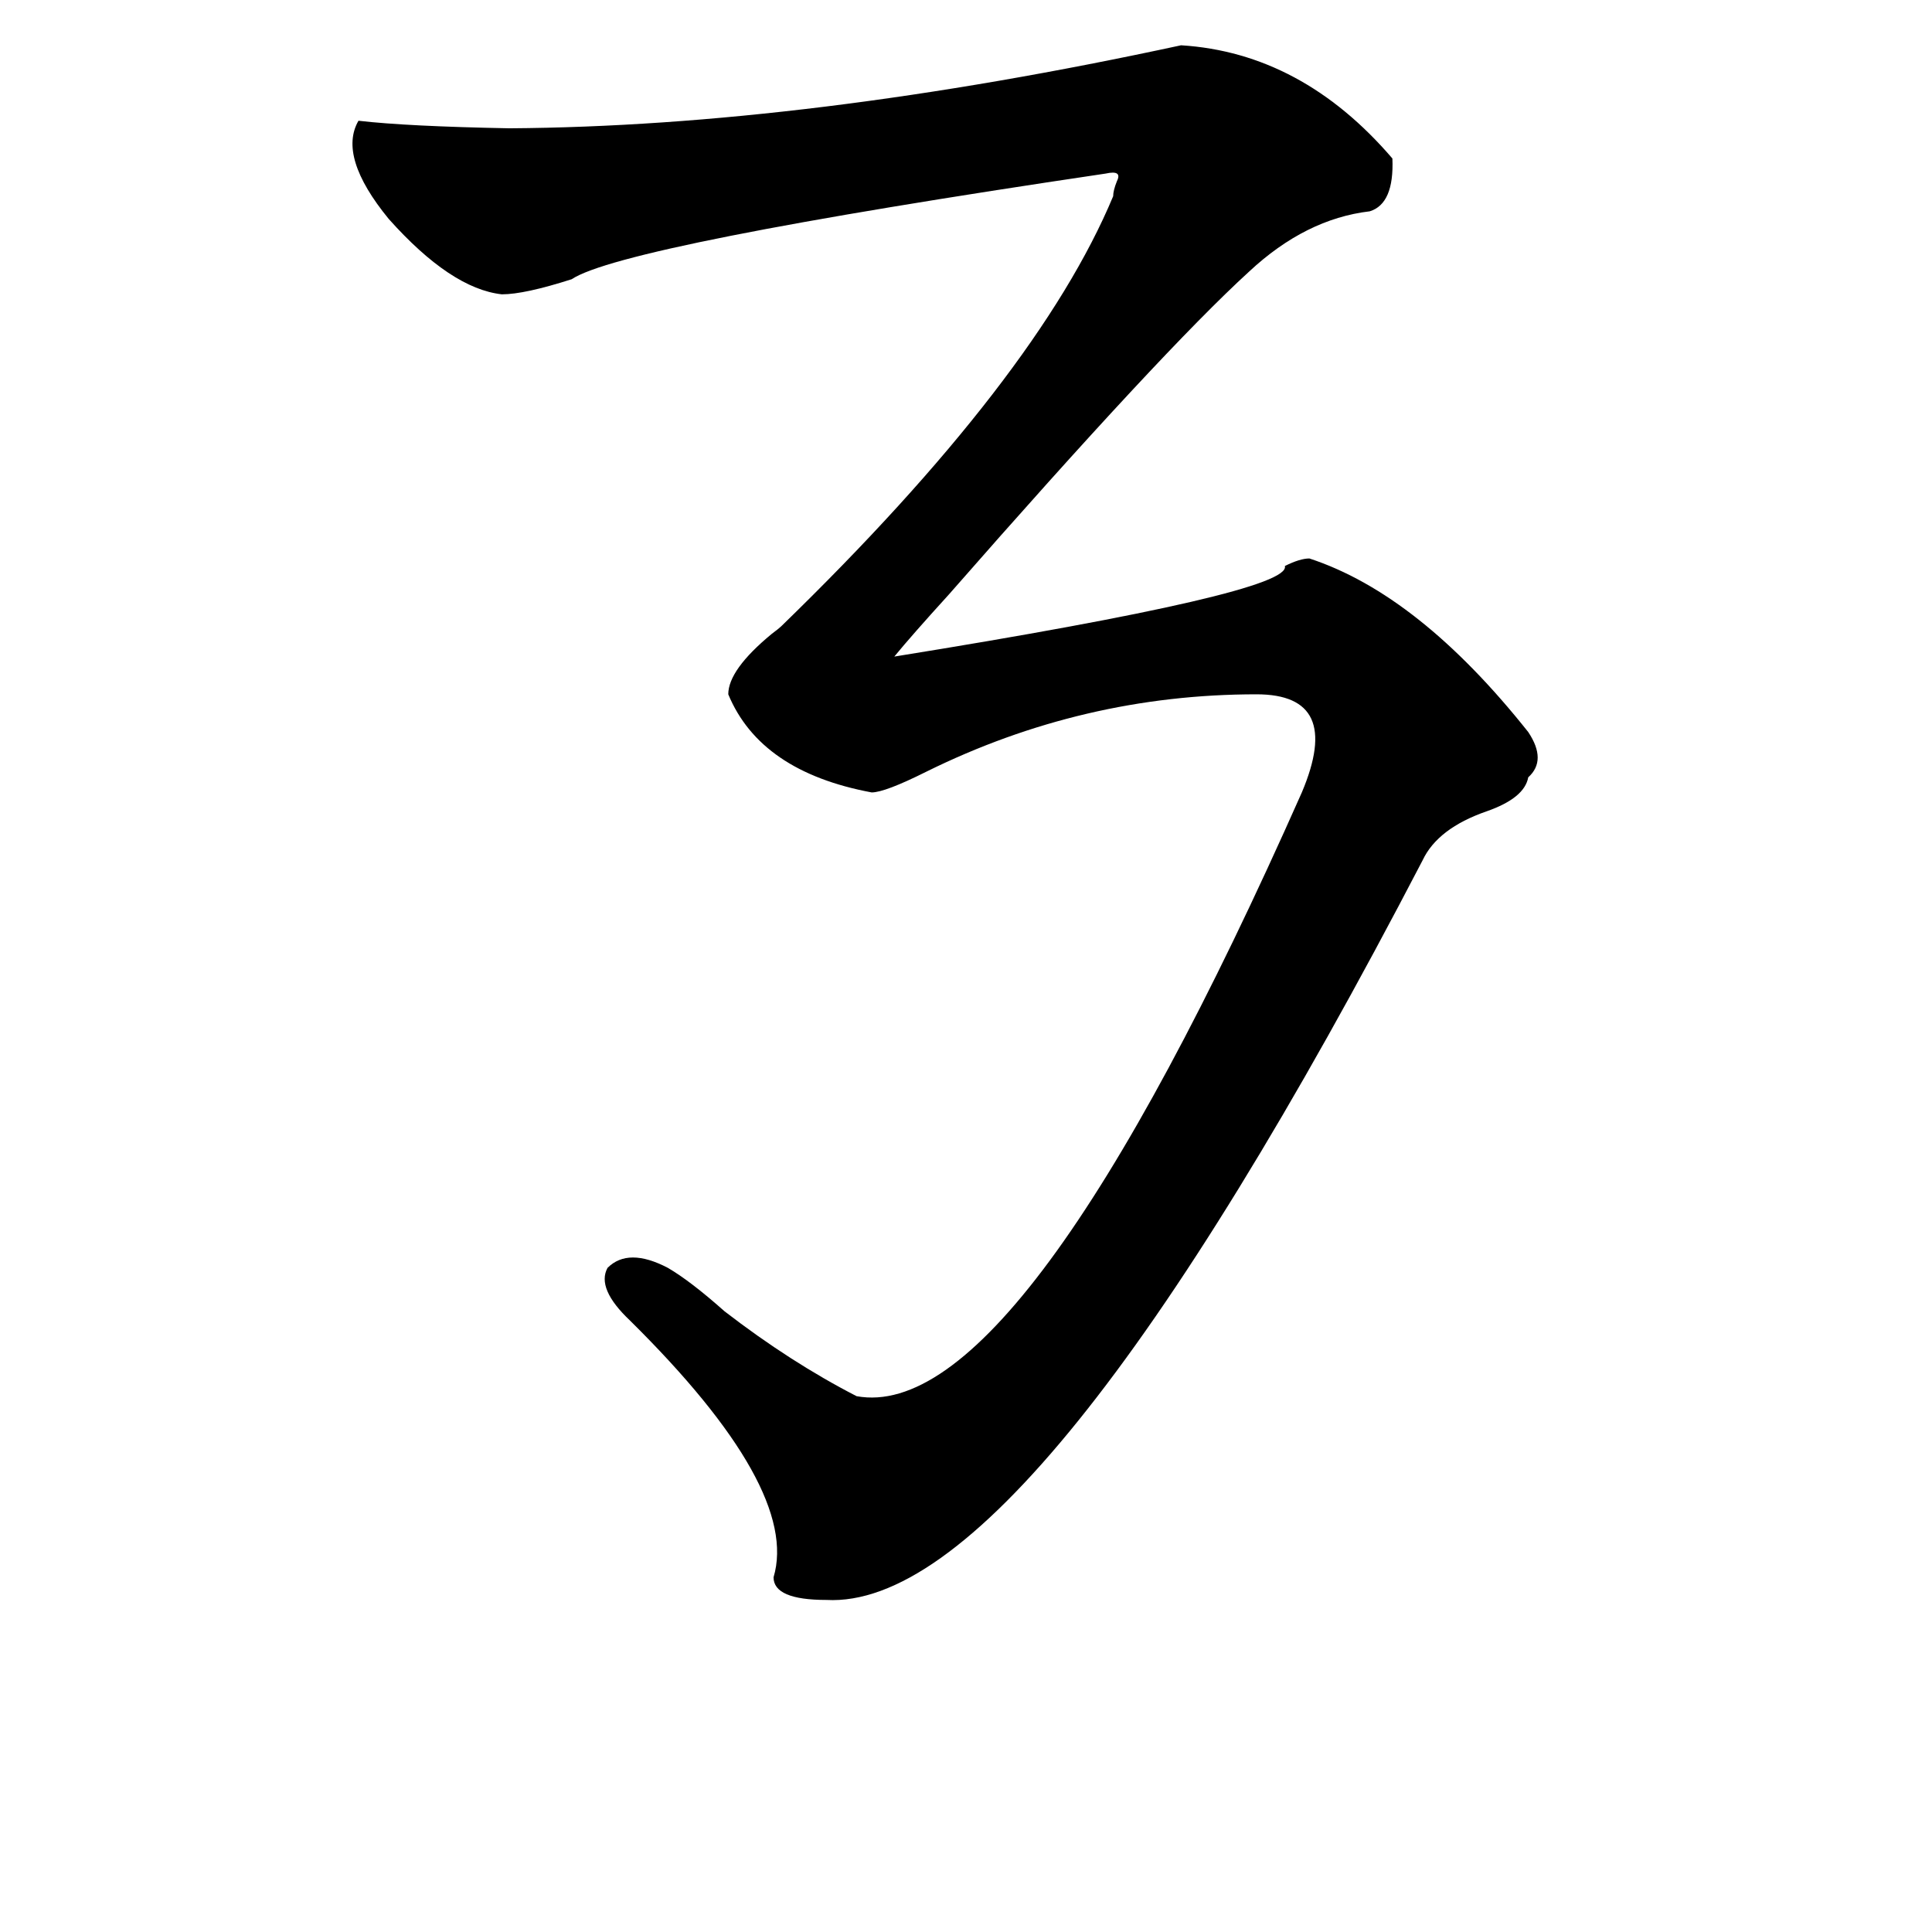 <svg xmlns="http://www.w3.org/2000/svg" viewBox="0 -800 1024 1024">
	<path fill="#000000" d="M190 -736Q216 -733 270 -732Q427 -733 626 -776Q690 -772 738 -716Q739 -692 726 -688Q692 -684 662 -656Q616 -614 503 -485Q483 -463 474 -452Q685 -486 681 -500Q689 -504 694 -504Q752 -485 810 -412Q820 -397 810 -388Q808 -377 788 -370Q762 -361 754 -344Q547 54 438 48Q410 48 410 36Q424 -11 334 -100Q316 -117 322 -128Q333 -139 354 -128Q366 -121 384 -105Q419 -78 454 -60Q541 -44 690 -380Q712 -432 666 -432Q574 -432 491 -391Q469 -380 462 -380Q403 -391 386 -432Q386 -445 409 -464Q413 -467 414 -468Q550 -600 590 -696Q590 -699 592 -704Q595 -710 586 -708Q330 -670 303 -652Q278 -644 266 -644Q239 -647 206 -684Q179 -717 190 -736Z"/>
</svg>